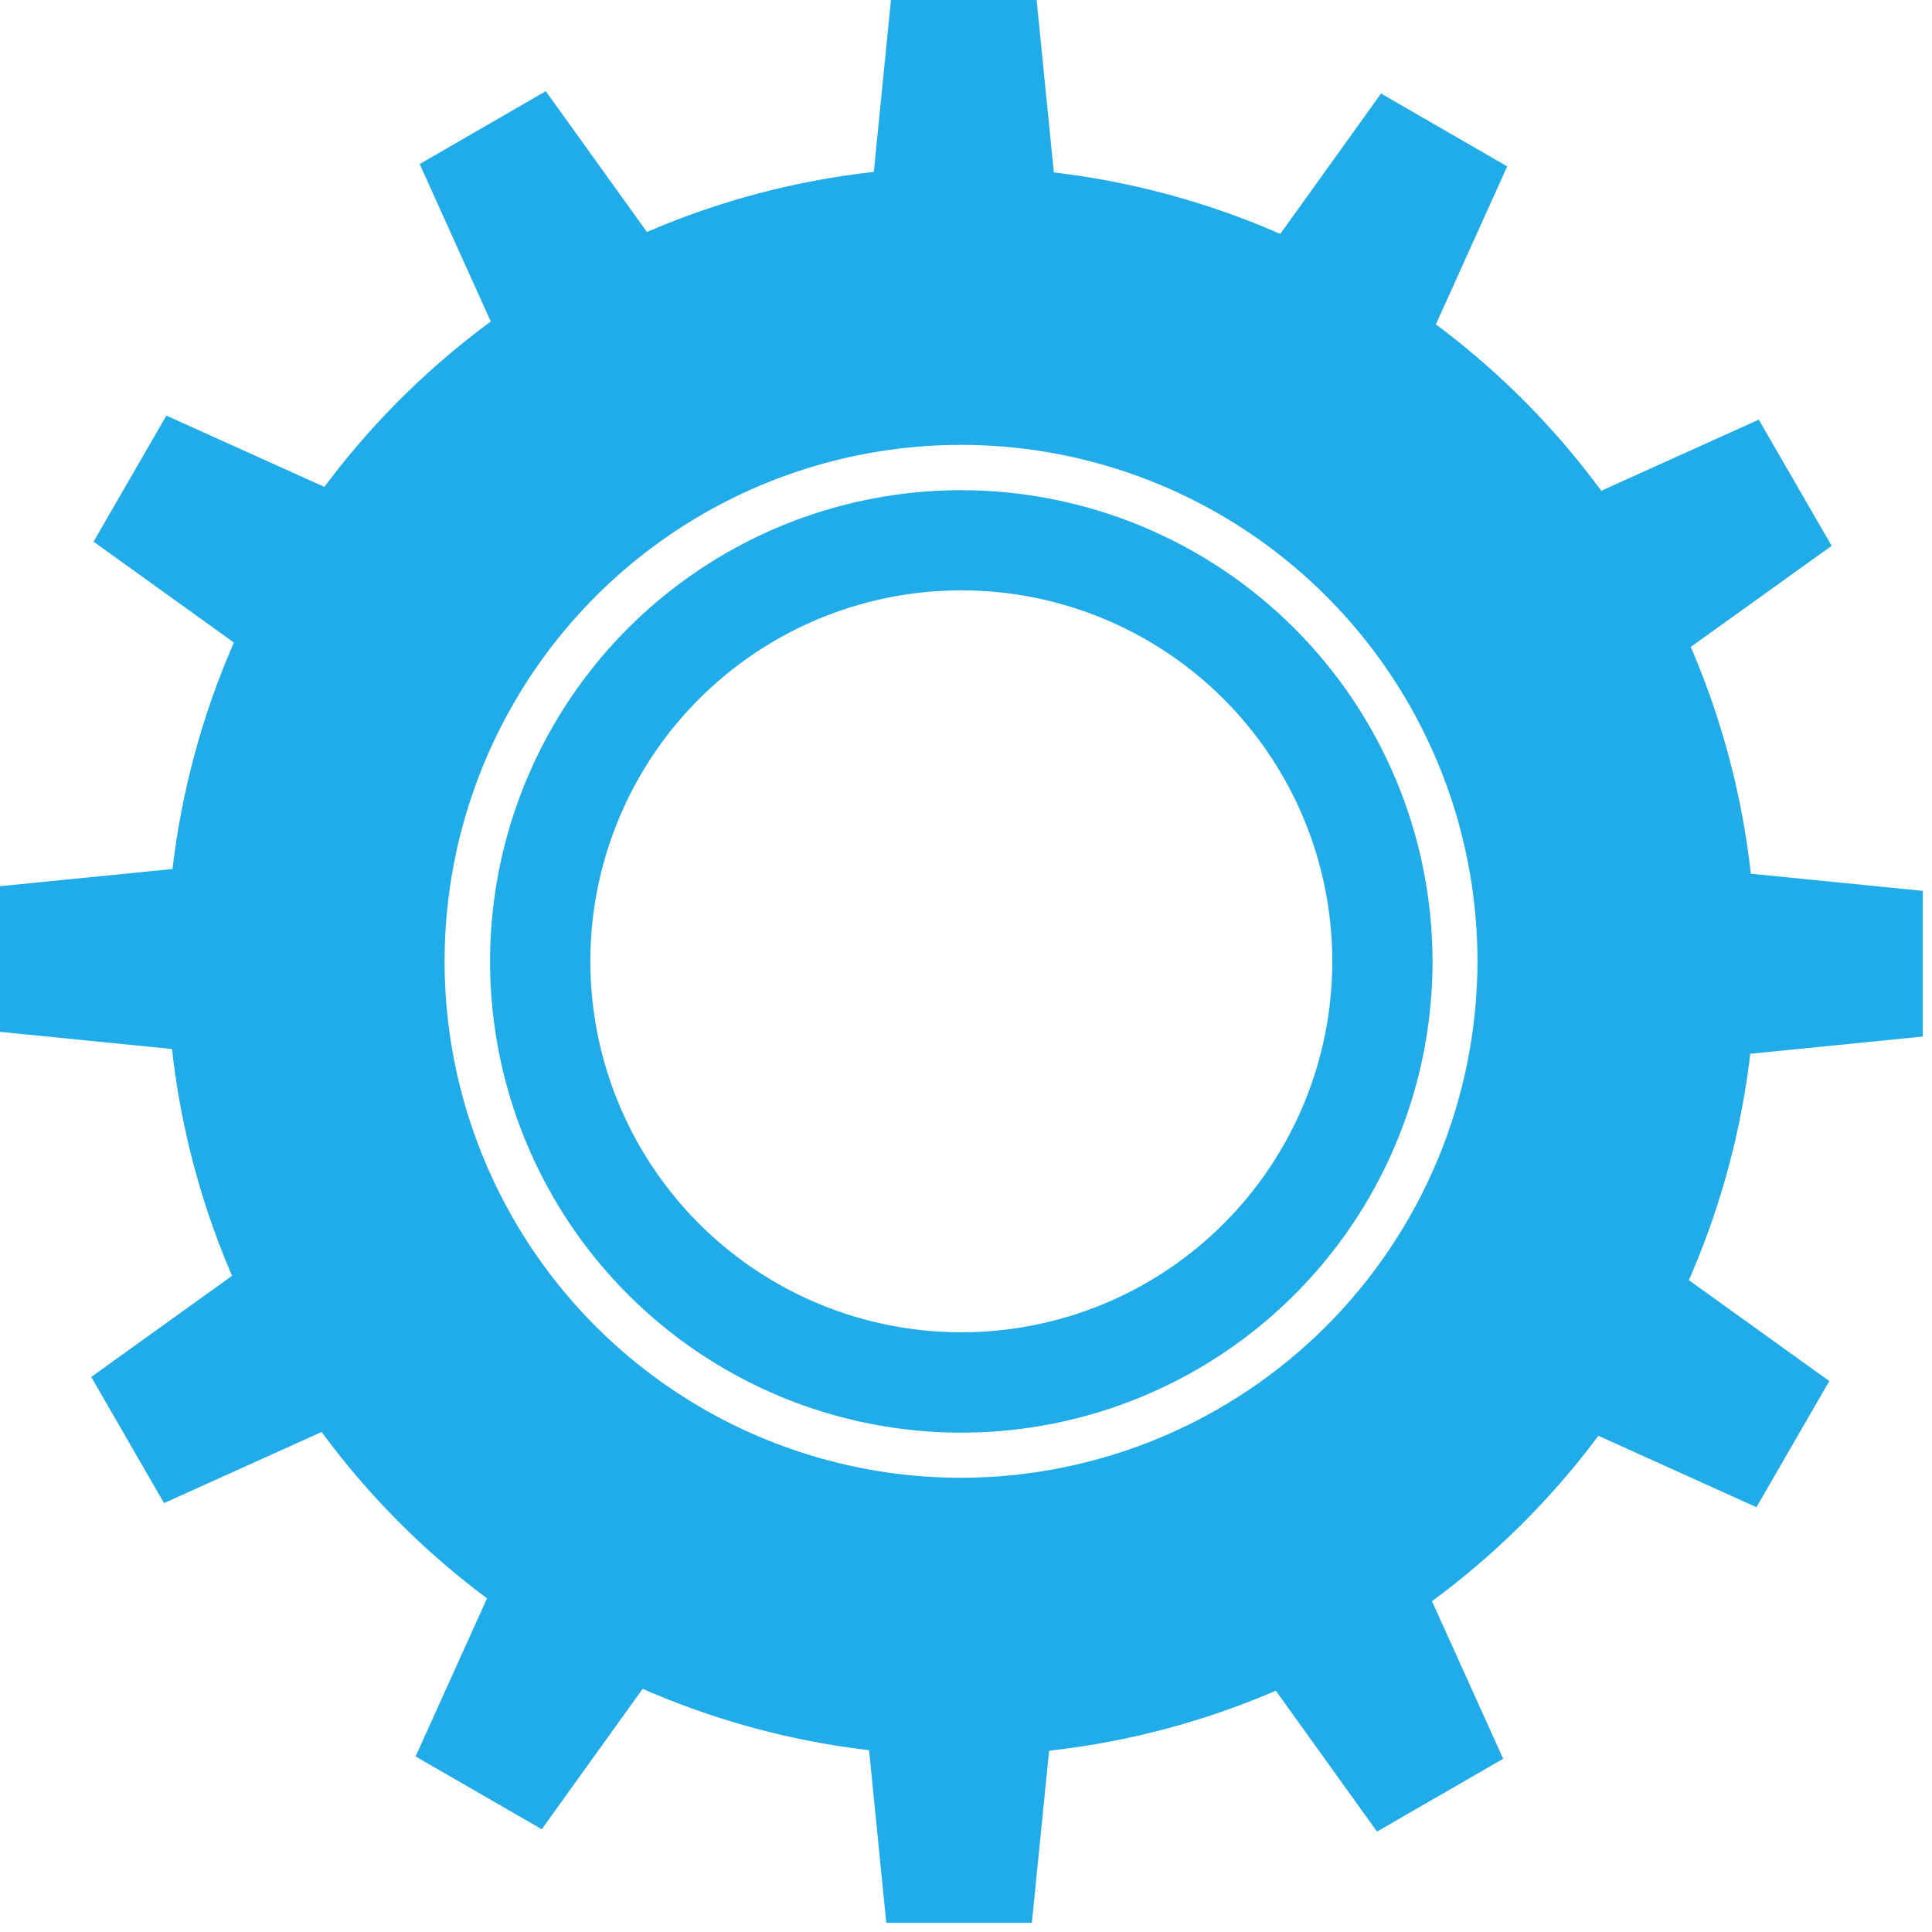 <svg width="209" height="209" viewBox="0 0 209 209" fill="none" xmlns="http://www.w3.org/2000/svg">
<path d="M104.023 53.027C93.94 53.021 84.081 56.006 75.694 61.603C67.306 67.201 60.768 75.161 56.905 84.475C53.042 93.789 52.028 104.04 53.991 113.931C55.955 123.822 60.807 132.908 67.936 140.04C75.064 147.172 84.147 152.031 94.037 154C103.926 155.969 114.177 154.962 123.494 151.104C132.811 147.247 140.774 140.713 146.377 132.329C151.98 123.945 154.97 114.088 154.97 104.004C154.957 90.494 149.586 77.54 140.035 67.983C130.485 58.427 117.534 53.048 104.023 53.027V53.027ZM104.023 144.125C96.085 144.131 88.322 141.782 81.719 137.376C75.115 132.969 69.967 126.703 66.925 119.37C63.883 112.037 63.085 103.967 64.63 96.18C66.176 88.393 69.997 81.24 75.609 75.625C81.221 70.01 88.373 66.186 96.159 64.636C103.945 63.086 112.016 63.88 119.35 66.918C126.685 69.957 132.953 75.102 137.363 81.703C141.773 88.305 144.125 96.066 144.123 104.004C144.125 109.272 143.089 114.488 141.074 119.355C139.06 124.222 136.106 128.644 132.383 132.369C128.659 136.095 124.238 139.051 119.372 141.068C114.506 143.085 109.291 144.123 104.023 144.125V144.125ZM104.023 53.027C93.94 53.021 84.081 56.006 75.694 61.603C67.306 67.201 60.768 75.161 56.905 84.475C53.042 93.789 52.028 104.04 53.991 113.931C55.955 123.822 60.807 132.908 67.936 140.04C75.064 147.172 84.147 152.031 94.037 154C103.926 155.969 114.177 154.962 123.494 151.104C132.811 147.247 140.774 140.713 146.377 132.329C151.98 123.945 154.97 114.088 154.97 104.004C154.957 90.494 149.586 77.54 140.035 67.983C130.485 58.427 117.534 53.048 104.023 53.027ZM104.023 144.125C96.085 144.131 88.322 141.782 81.719 137.376C75.115 132.969 69.967 126.703 66.925 119.37C63.883 112.037 63.085 103.967 64.63 96.18C66.176 88.393 69.997 81.24 75.609 75.625C81.221 70.01 88.373 66.186 96.159 64.636C103.945 63.086 112.016 63.88 119.35 66.918C126.685 69.957 132.953 75.102 137.363 81.703C141.773 88.305 144.125 96.066 144.123 104.004C144.125 109.272 143.089 114.488 141.074 119.355C139.06 124.222 136.106 128.644 132.383 132.369C128.659 136.095 124.238 139.051 119.372 141.068C114.506 143.085 109.291 144.123 104.023 144.125V144.125ZM104.023 18.071C87.029 18.067 70.415 23.103 56.283 32.541C42.15 41.98 31.134 55.397 24.627 71.097C18.121 86.796 16.416 104.072 19.728 120.741C23.04 137.409 31.221 152.721 43.236 164.74C55.25 176.759 70.559 184.945 87.227 188.263C103.894 191.581 121.171 189.883 136.873 183.381C152.574 176.88 165.995 165.869 175.439 151.74C184.882 137.611 189.924 120.999 189.926 104.004C189.926 81.219 180.876 59.366 164.767 43.251C148.658 27.137 126.809 18.079 104.023 18.071V18.071ZM104.023 159.862C92.969 159.874 82.159 156.606 72.962 150.472C63.765 144.338 56.595 135.613 52.359 125.402C48.123 115.191 47.011 103.953 49.165 93.11C51.319 82.267 56.641 72.306 64.458 64.49C72.275 56.672 82.235 51.35 93.078 49.197C103.921 47.043 115.159 48.154 125.37 52.39C135.581 56.627 144.306 63.797 150.44 72.993C156.575 82.19 159.843 93 159.831 104.055C159.798 118.846 153.908 133.022 143.449 143.481C132.991 153.94 118.814 159.83 104.023 159.862ZM104.023 53.027C93.94 53.021 84.081 56.006 75.694 61.603C67.306 67.201 60.768 75.161 56.905 84.475C53.042 93.789 52.028 104.04 53.991 113.931C55.955 123.822 60.807 132.908 67.936 140.04C75.064 147.172 84.147 152.031 94.037 154C103.926 155.969 114.177 154.962 123.494 151.104C132.811 147.247 140.774 140.713 146.377 132.329C151.98 123.945 154.97 114.088 154.97 104.004C154.957 90.494 149.586 77.54 140.035 67.983C130.485 58.427 117.534 53.048 104.023 53.027V53.027ZM104.023 144.125C96.085 144.131 88.322 141.782 81.719 137.376C75.115 132.969 69.967 126.703 66.925 119.37C63.883 112.037 63.085 103.967 64.63 96.18C66.176 88.393 69.997 81.24 75.609 75.625C81.221 70.01 88.373 66.186 96.159 64.636C103.945 63.086 112.016 63.88 119.35 66.918C126.685 69.957 132.953 75.102 137.363 81.703C141.773 88.305 144.125 96.066 144.123 104.004C144.125 109.272 143.089 114.488 141.074 119.355C139.06 124.222 136.106 128.644 132.383 132.369C128.659 136.095 124.238 139.051 119.372 141.068C114.506 143.085 109.291 144.123 104.023 144.125V144.125Z" fill="#20ACE9"/>
<path d="M114.098 19.634H94.424L96.382 0H112.14L114.098 19.634Z" fill="#20ACE9"/>
<path d="M70.556 25.895L53.52 35.727L45.402 17.747L59.04 9.863L70.556 25.895Z" fill="#20ACE9"/>
<path d="M35.987 53.078L26.145 70.114L10.123 58.598L17.997 44.96L35.987 53.078Z" fill="#20ACE9"/>
<path d="M19.644 93.908V113.583L0 111.624V95.867L19.644 93.908Z" fill="#20ACE9"/>
<path d="M25.893 137.448L35.735 154.485L17.745 162.602L9.871 148.955L25.893 137.448Z" fill="#20ACE9"/>
<path d="M53.087 172.019L70.123 181.851L58.606 197.883L44.959 190.009L53.087 172.019Z" fill="#20ACE9"/>
<path d="M93.918 188.365H113.593L111.624 208.009H95.876L93.918 188.365Z" fill="#20ACE9"/>
<path d="M137.447 182.104L154.484 172.271L162.611 190.262L148.964 198.136L137.447 182.104Z" fill="#20ACE9"/>
<path d="M172.027 154.921L181.86 137.884L197.891 149.401L190.007 163.048L172.027 154.921Z" fill="#20ACE9"/>
<path d="M188.373 114.09V94.415L208.007 96.373V112.131L188.373 114.09Z" fill="#20ACE9"/>
<path d="M182.112 70.55L172.279 53.514L190.259 45.397L198.143 59.044L182.112 70.55Z" fill="#20ACE9"/>
<path d="M154.929 35.98L137.893 26.148L149.399 10.116L163.046 18L154.929 35.98Z" fill="#20ACE9"/>
</svg>

